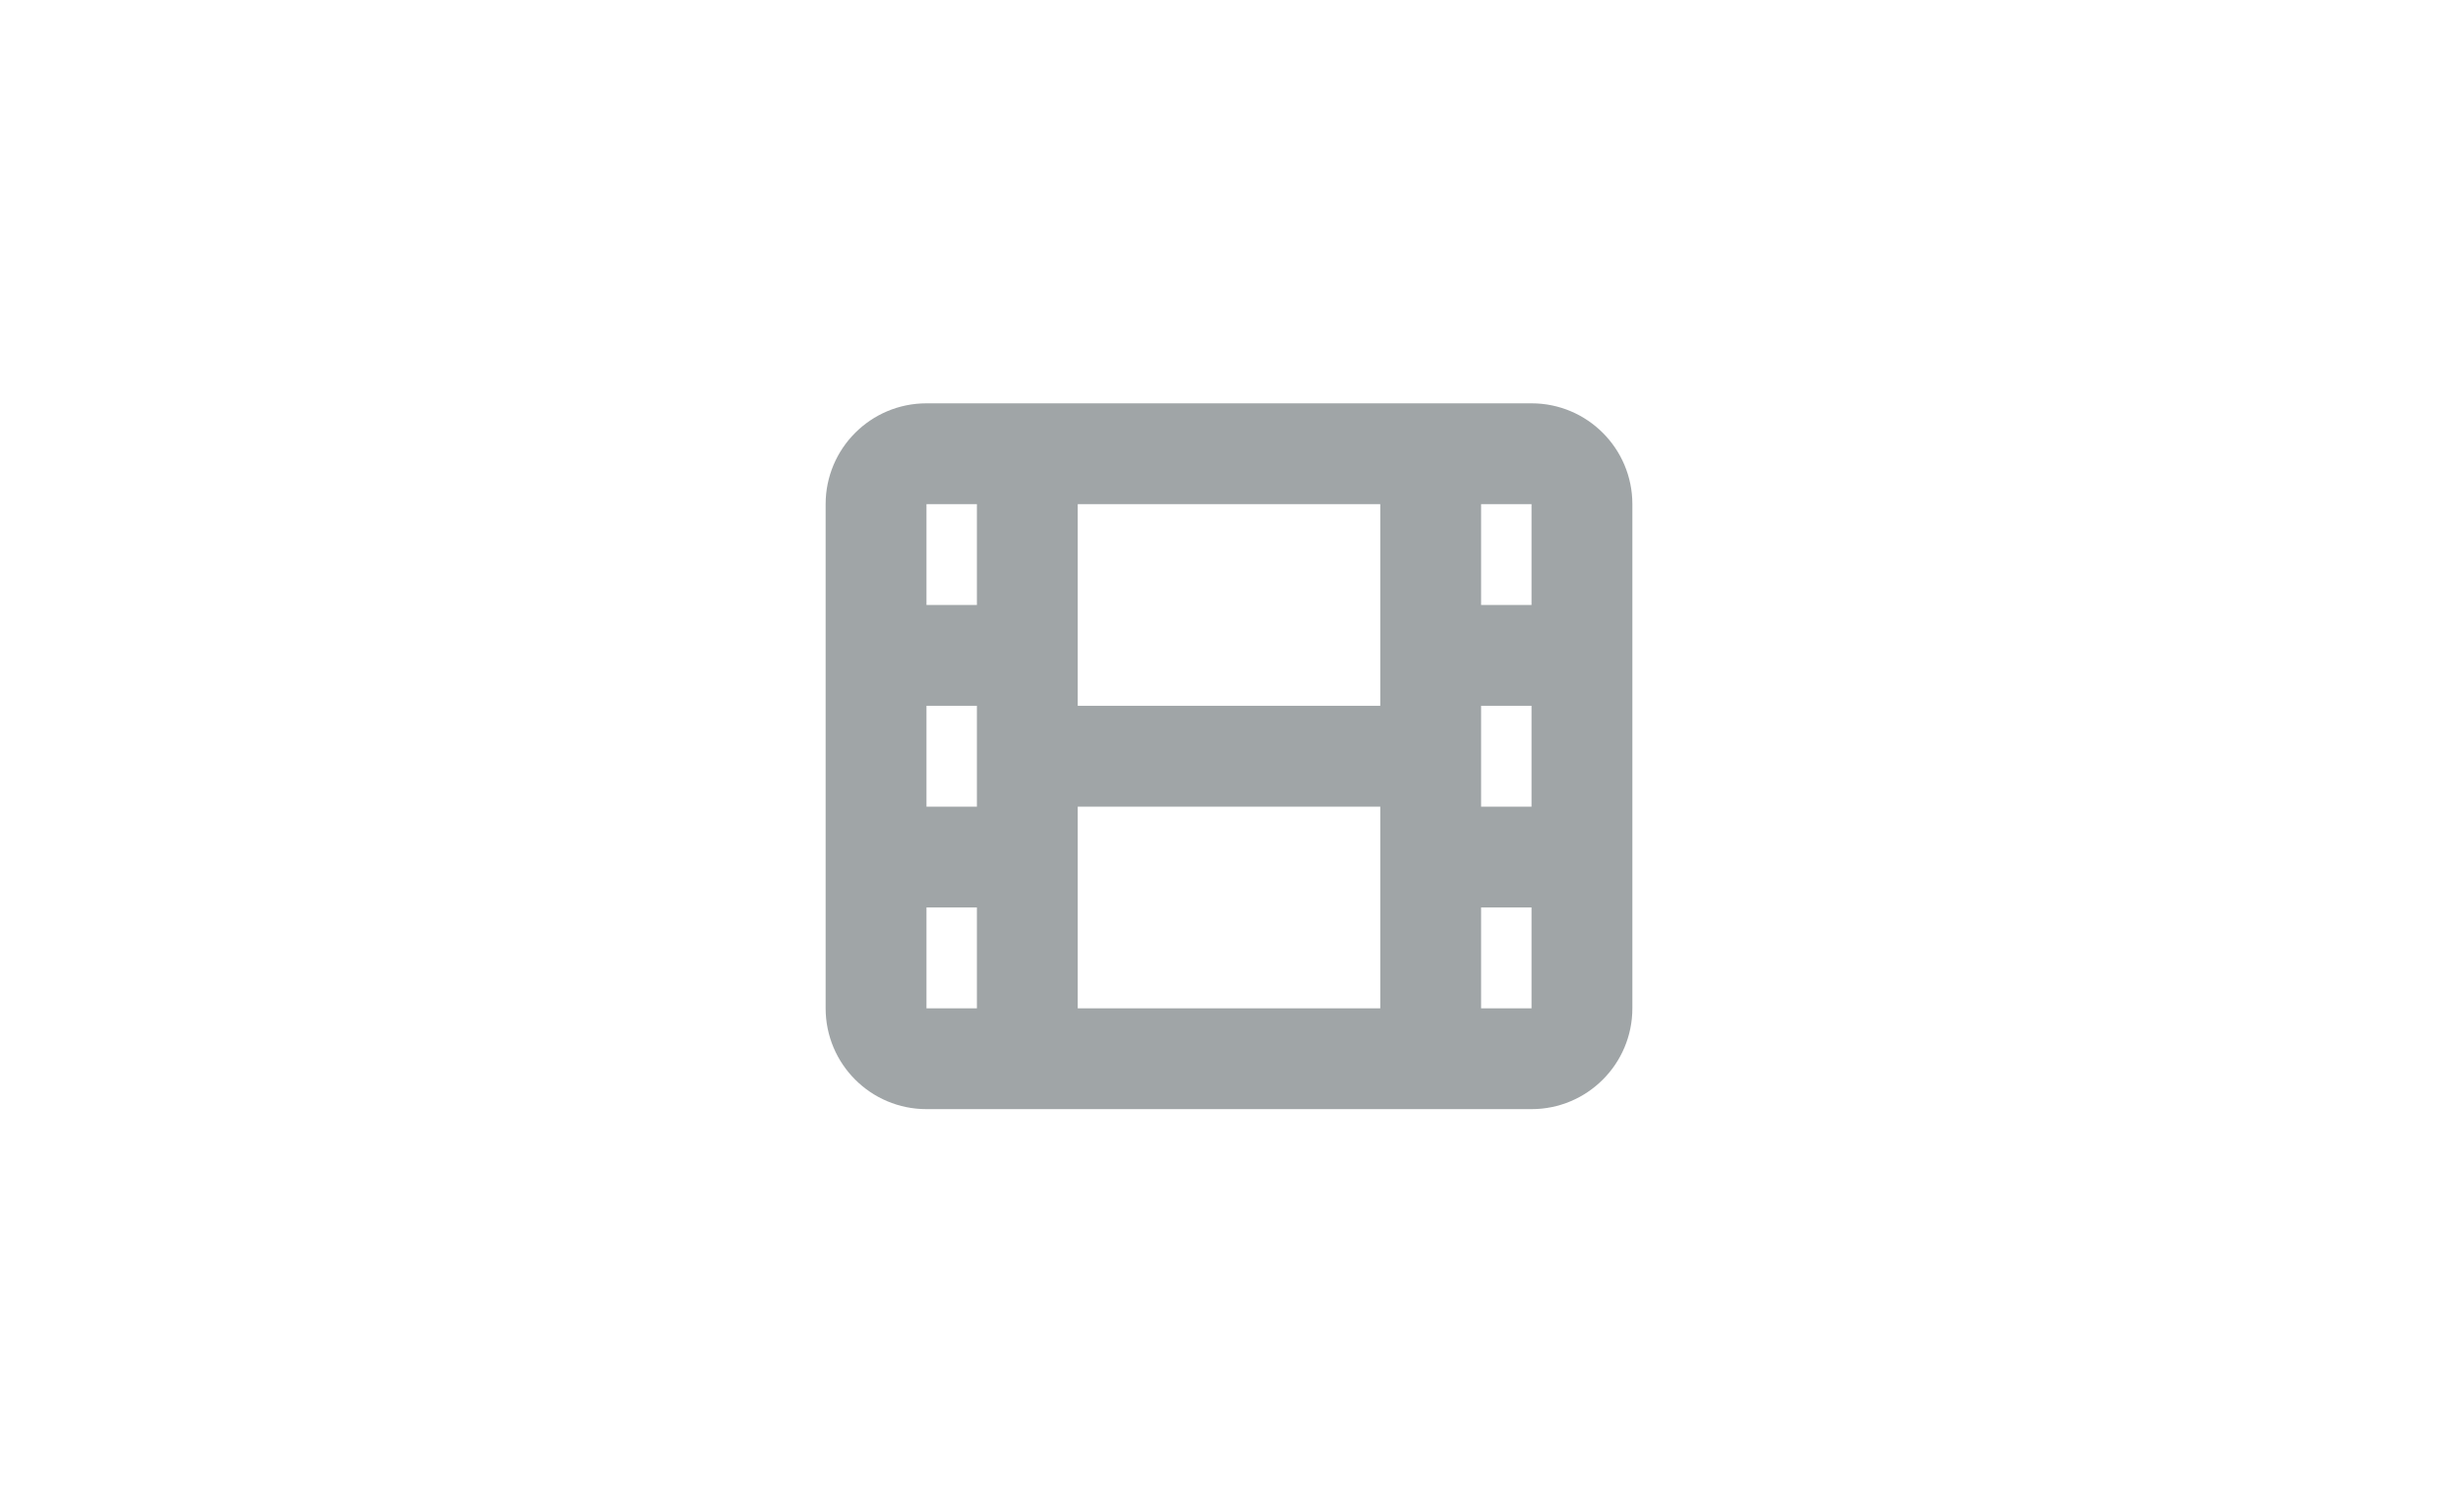 <svg width="78" height="48" viewBox="0 0 78 48" fill="none" xmlns="http://www.w3.org/2000/svg">
<path fill-rule="evenodd" clip-rule="evenodd" d="M29.4 12.8C27.632 12.8 26.2 14.233 26.2 16V32C26.2 33.767 27.632 35.2 29.4 35.2H48.6C50.367 35.2 51.8 33.767 51.8 32V16C51.8 14.233 50.367 12.8 48.6 12.8H29.4ZM34.2 16H43.8V22.4H34.2V16ZM47 28.8V32H48.6V28.8H47ZM43.8 25.6H34.2V32H43.8V25.6ZM47 25.6H48.6V22.4H47V25.6ZM48.6 19.2V16H47V19.2H48.6ZM31 16V19.2H29.4V16H31ZM31 22.4H29.4V25.6H31V22.4ZM29.4 28.8H31V32H29.4V28.8Z" fill="#A0A5A7"/>
</svg>
